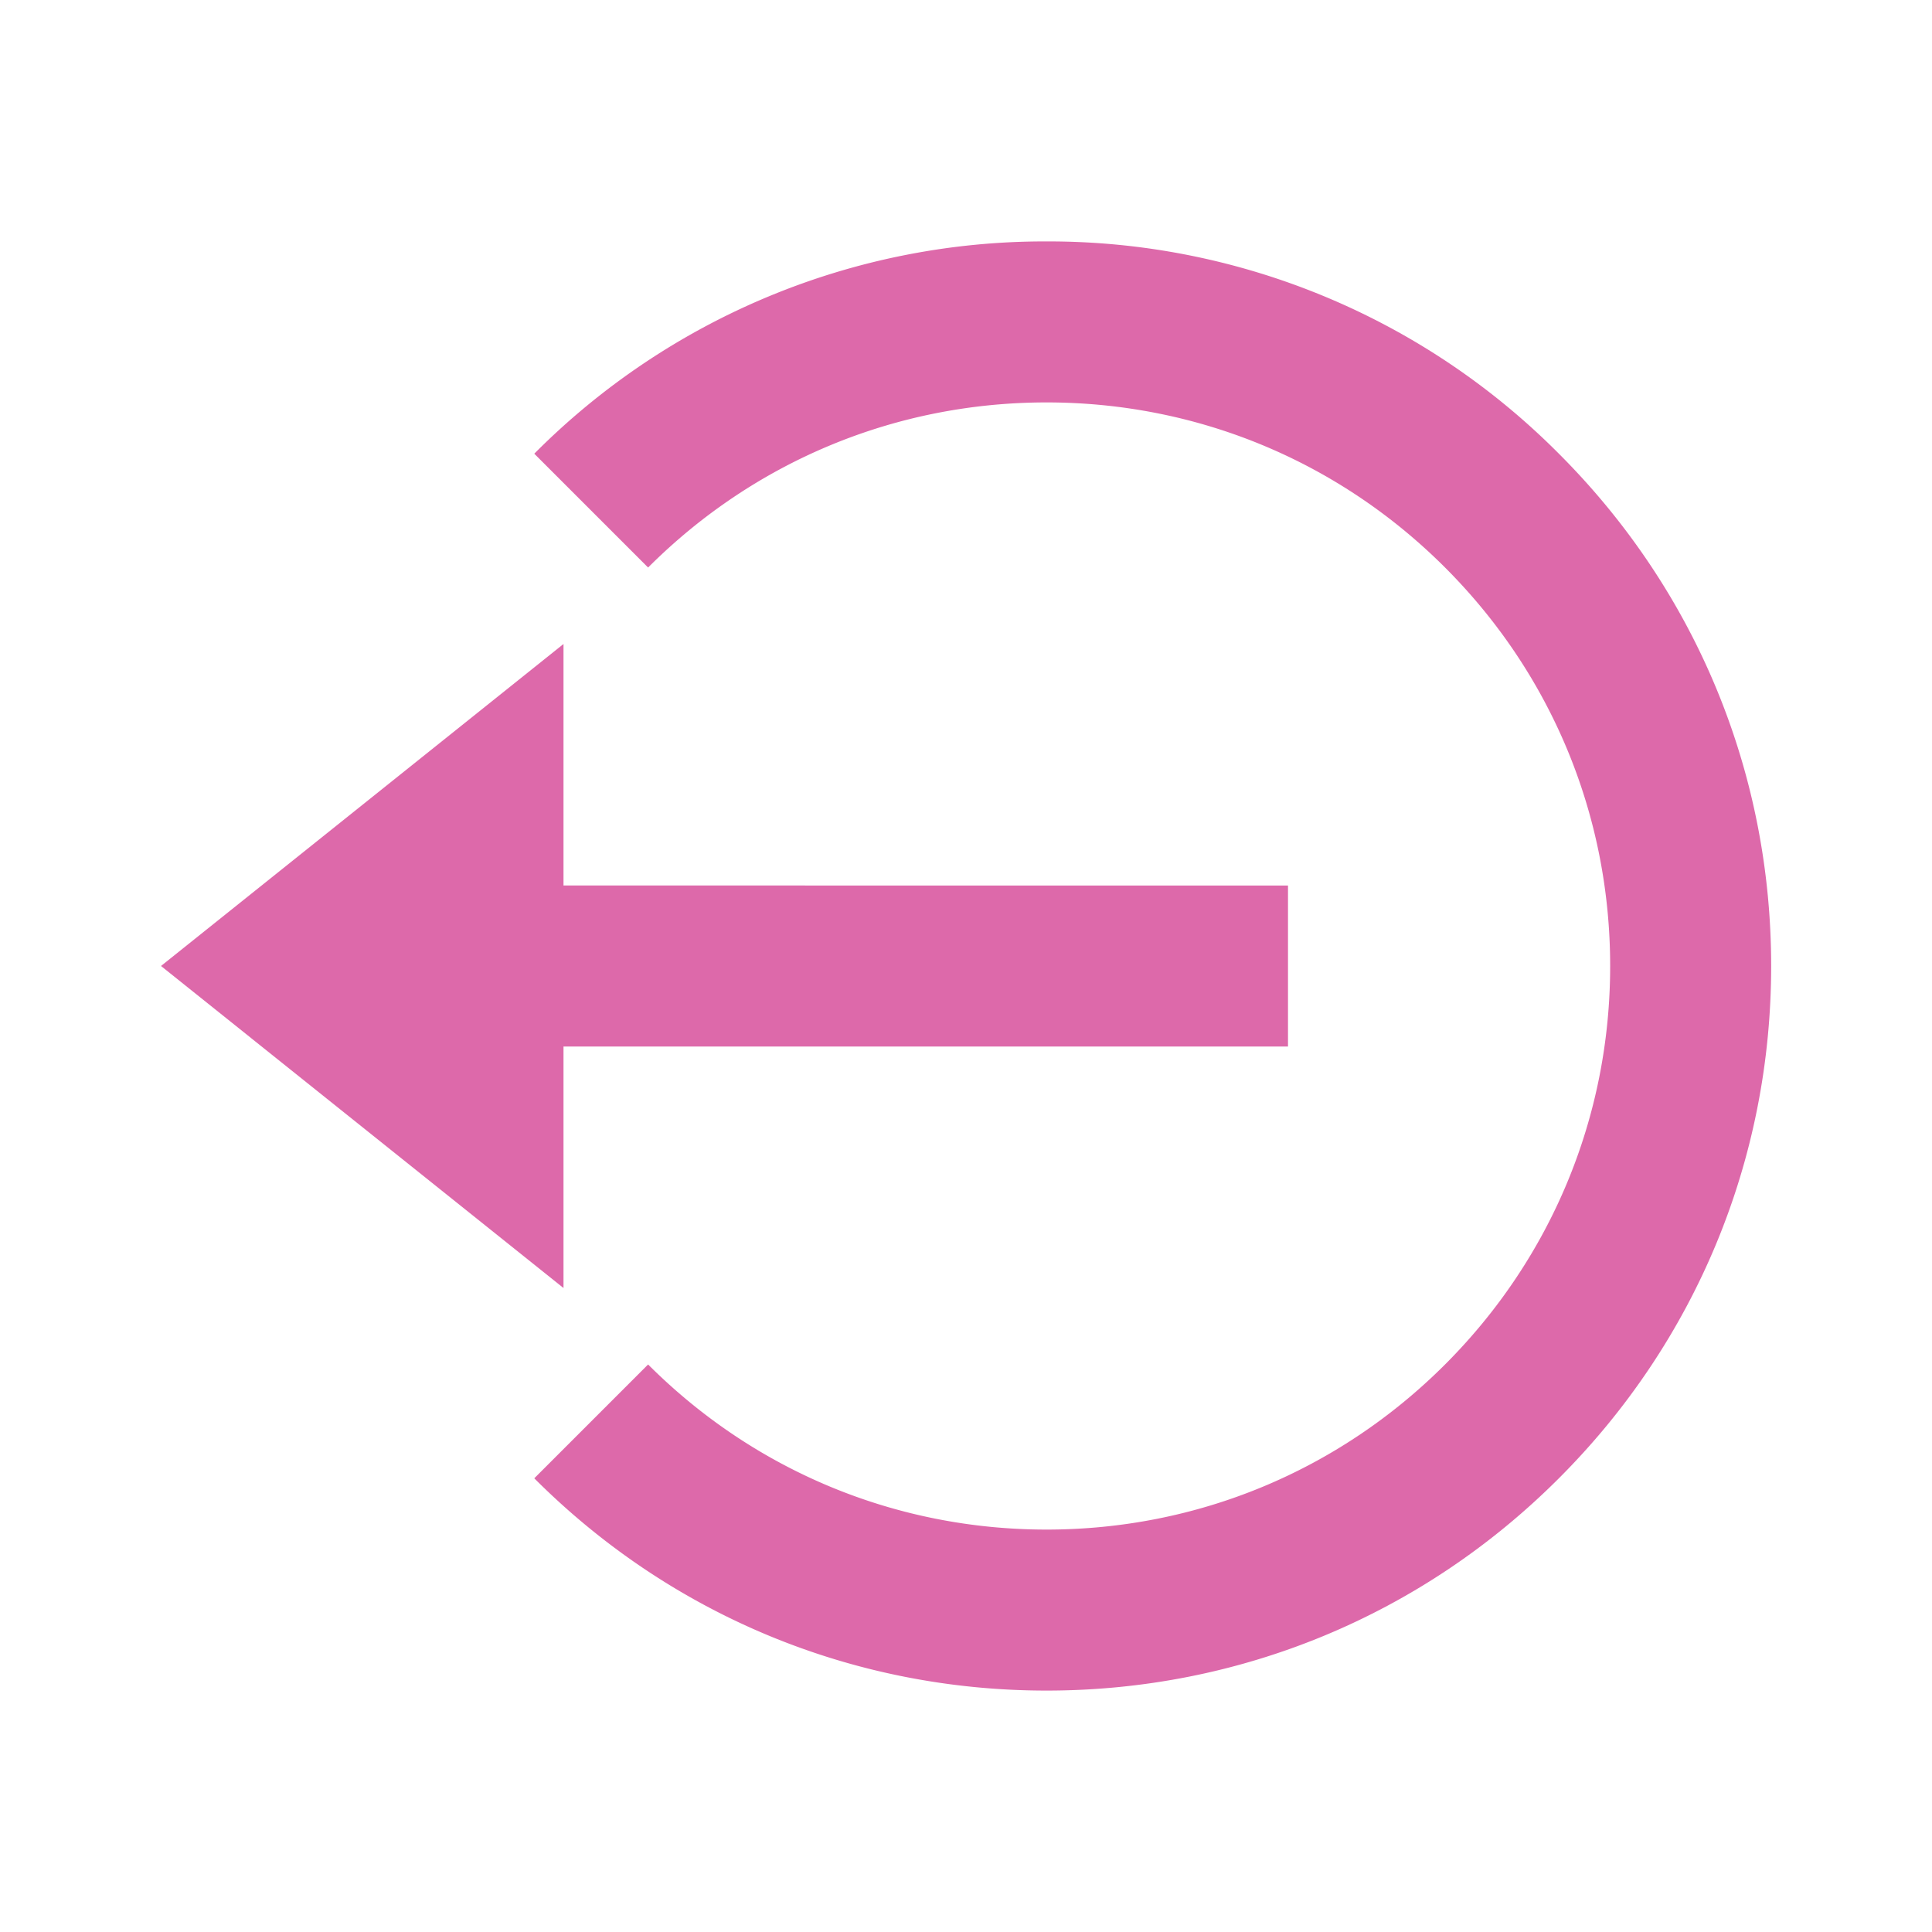 <svg
  stroke="currentColor"
  fill="#DD69AA"
  stroke-width="0"
  viewBox="0 0 24 24"
  height="18px"
  width="18px"
  xmlns="http://www.w3.org/2000/svg"
>
  <path d="m2 12 5 4v-3h9v-2H7V8z"></path>
  <path d="M13.001 2.999a8.938 8.938 0 0 0-6.364 2.637L8.051 7.05c1.322-1.322 3.08-2.051 4.95-2.051s3.628.729 4.95 2.051 2.051 3.08 2.051 4.95-.729 3.628-2.051 4.95-3.08 2.051-4.95 2.051-3.628-.729-4.95-2.051l-1.414 1.414c1.699 1.7 3.959 2.637 6.364 2.637s4.665-.937 6.364-2.637c1.7-1.699 2.637-3.959 2.637-6.364s-.937-4.665-2.637-6.364a8.938 8.938 0 0 0-6.364-2.637z"></path>
</svg>
